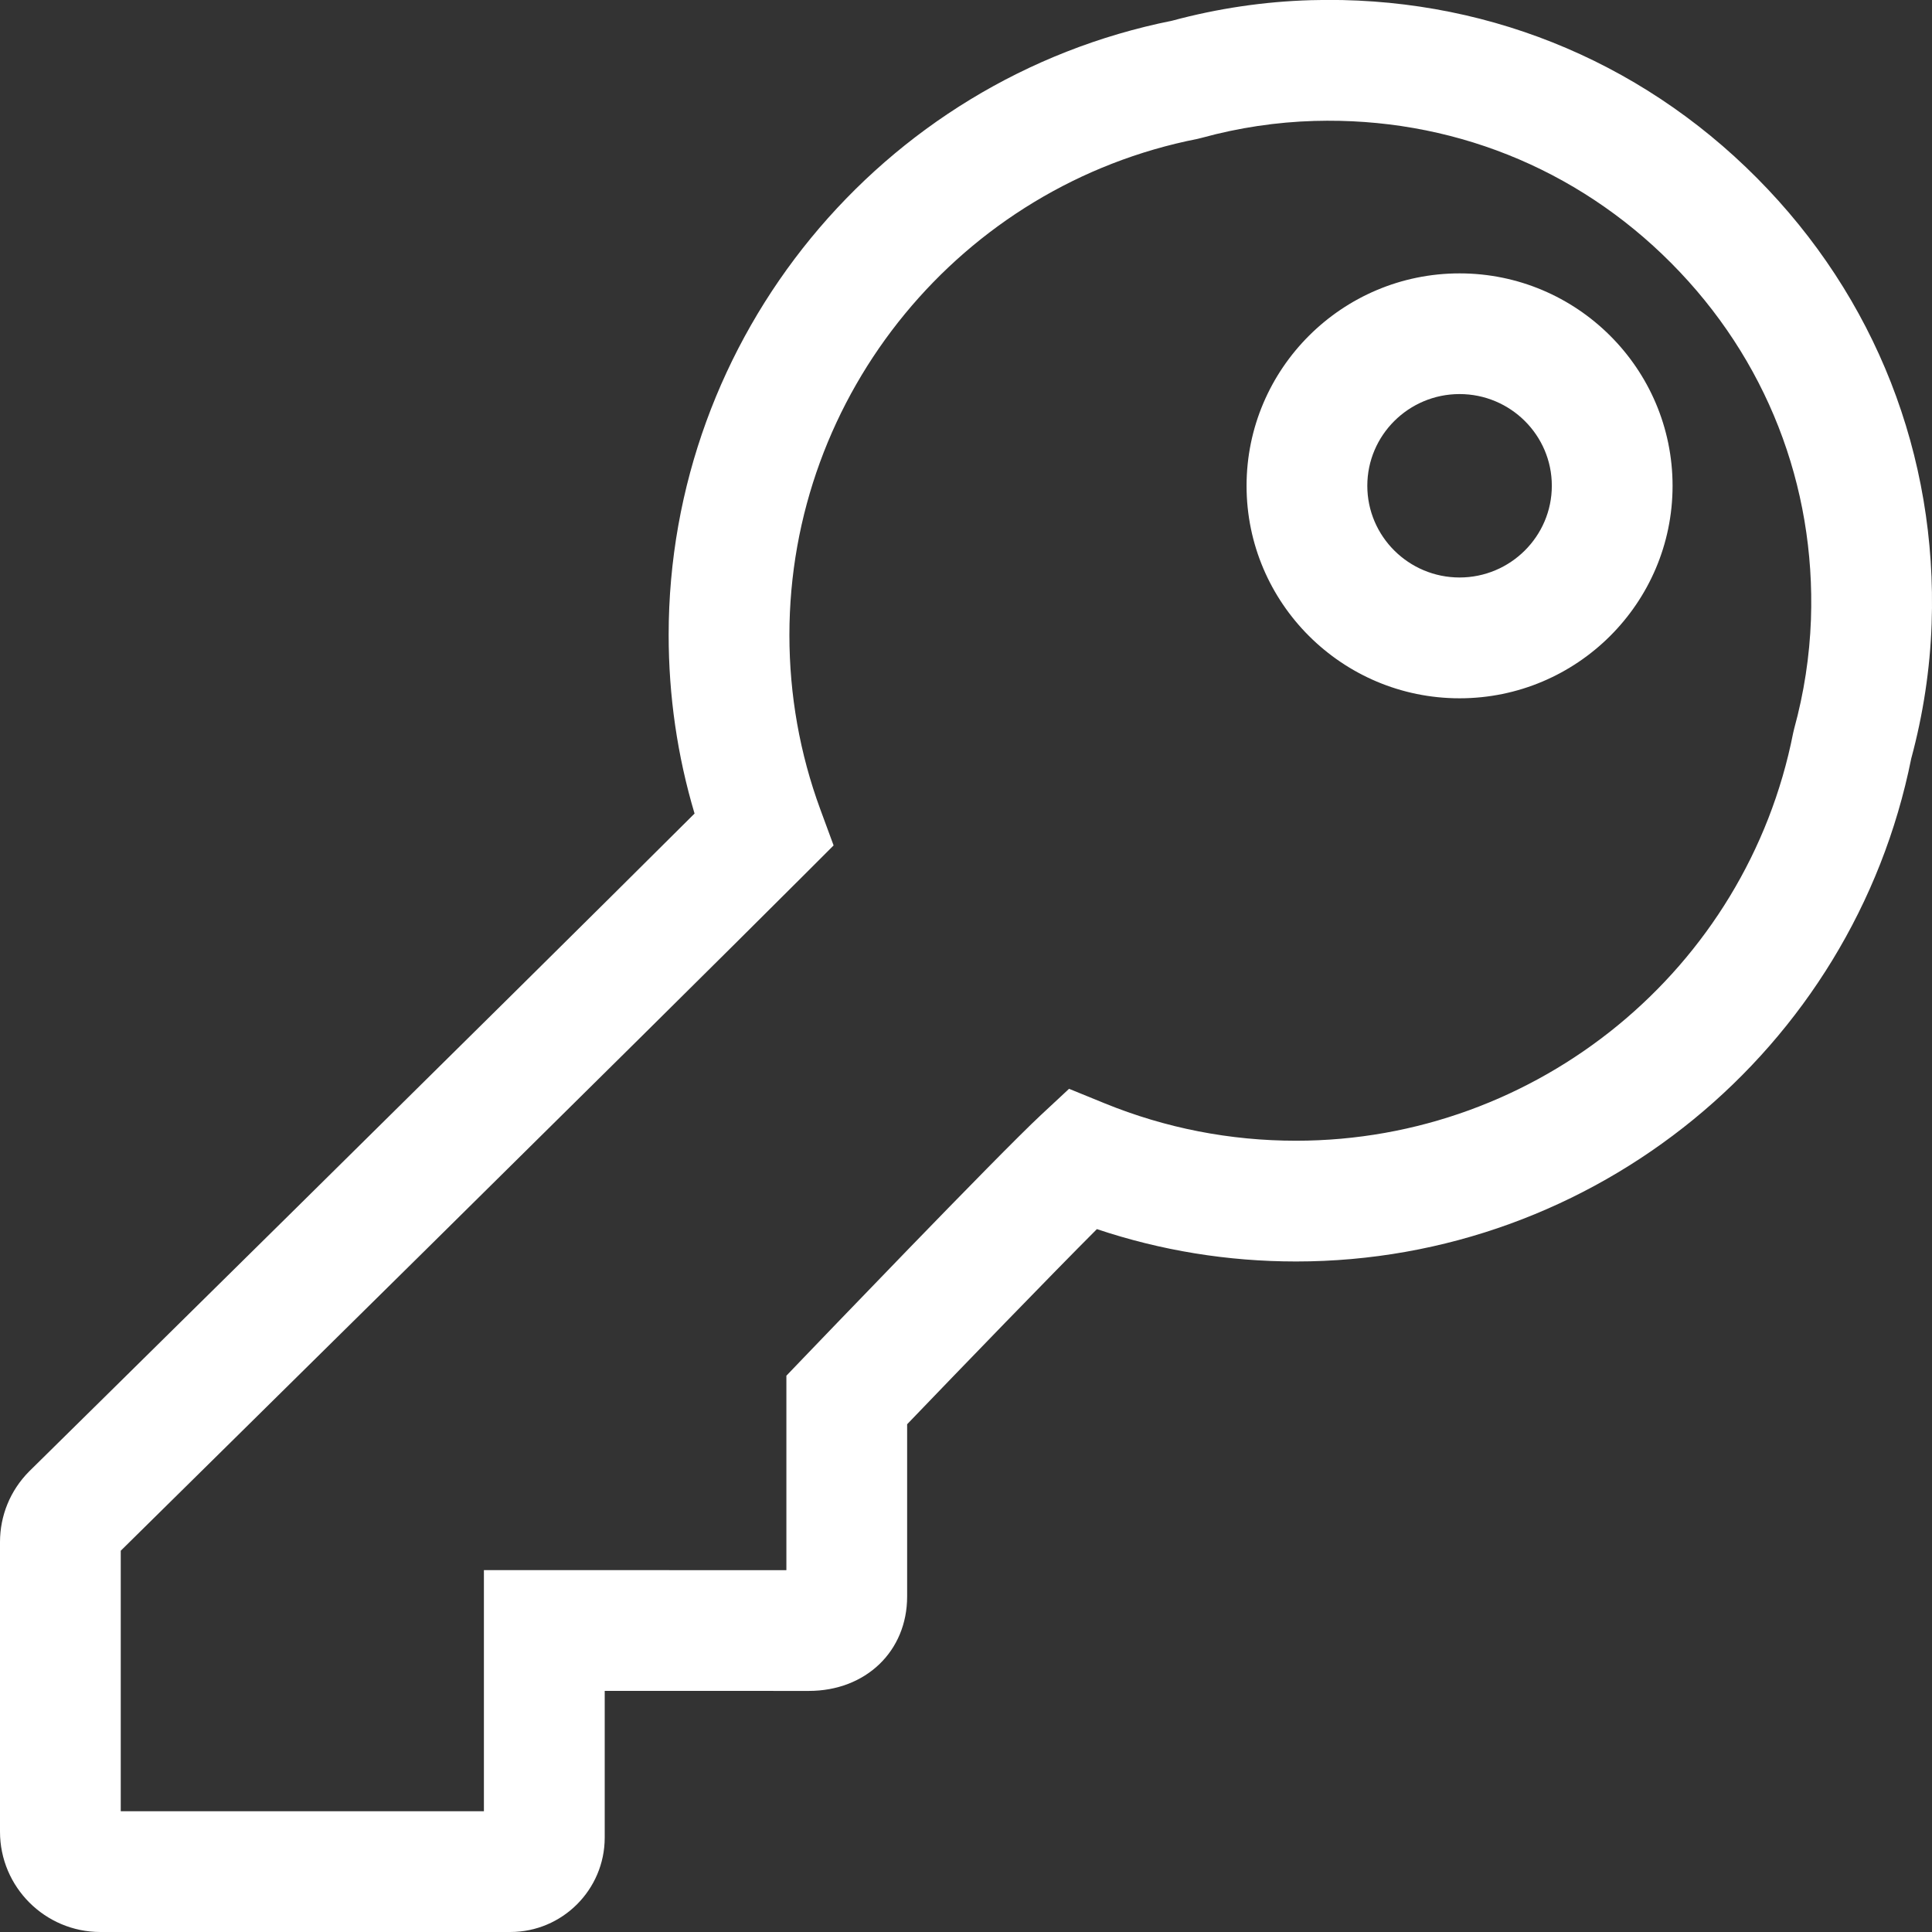 <?xml version="1.0" encoding="UTF-8"?>
<!DOCTYPE svg PUBLIC "-//W3C//DTD SVG 1.1//EN" "http://www.w3.org/Graphics/SVG/1.1/DTD/svg11.dtd">
<svg version="1.1" id="Layer_1" xmlns="http://www.w3.org/2000/svg" xmlns:xlink="http://www.w3.org/1999/xlink" x="0px" y="0px" width="32px" height="32px" viewBox="0 0 32 32" enable-background="new 0 0 32 32" xml:space="preserve">
  <rect x="0" y="0" width="32" height="32" fill="#333333" stroke="none"/>
  <g id="icon">
    <path d="M8.452,32H1.663C0.746,32,0,31.255,0,30.339v-4.797c0,-0.439,0.17,-0.854,0.479,-1.167l0.01,-0.01c0.083,-0.081,7.892,-7.776,11.015,-10.89c-0.285,-0.957,-0.429,-1.949,-0.429,-2.959c0,-4.932,3.505,-9.205,8.339,-10.173c0.752,-0.203,1.525,-0.318,2.299,-0.34c2.794,-0.081,5.42,0.965,7.387,2.945c1.963,1.975,2.991,4.597,2.894,7.382c-0.026,0.75,-0.14,1.501,-0.338,2.234c-0.969,4.829,-5.248,8.33,-10.189,8.33c-1.13,0,-2.237,-0.18,-3.299,-0.536c-0.778,0.779,-2.209,2.259,-3.143,3.232v2.854c0,0.905,-0.685,1.563,-1.629,1.563l-3.38,-0.001v2.432C10.015,31.299,9.314,32,8.452,32zM2,30h6.015v-3.994l5.01,0.001v-3.221l0.278,-0.29c0.132,-0.137,3.23,-3.369,3.937,-4.027l0.467,-0.435l0.591,0.241c1.009,0.411,2.075,0.619,3.168,0.619c4.001,0,7.463,-2.84,8.234,-6.752l0.017,-0.072c0.163,-0.593,0.256,-1.202,0.278,-1.809c0.078,-2.227,-0.744,-4.324,-2.313,-5.902c-1.574,-1.584,-3.673,-2.42,-5.911,-2.356l0,0c-0.627,0.018,-1.254,0.112,-1.863,0.279L19.836,2.3c-3.917,0.77,-6.761,4.226,-6.761,8.218c0,0.992,0.172,1.963,0.511,2.885l0.221,0.6l-0.452,0.452C10.766,17.044,3.007,24.692,2,25.685V30zM24.175,11.566c-1.946,0,-3.528,-1.579,-3.528,-3.519s1.583,-3.519,3.528,-3.519s3.528,1.579,3.528,3.519S26.121,11.566,24.175,11.566zM24.175,6.527c-0.843,0,-1.528,0.682,-1.528,1.519c0,0.838,0.686,1.519,1.528,1.519s1.528,-0.682,1.528,-1.519C25.704,7.209,25.018,6.527,24.175,6.527z" fill="#fff"/>
  </g>
</svg>